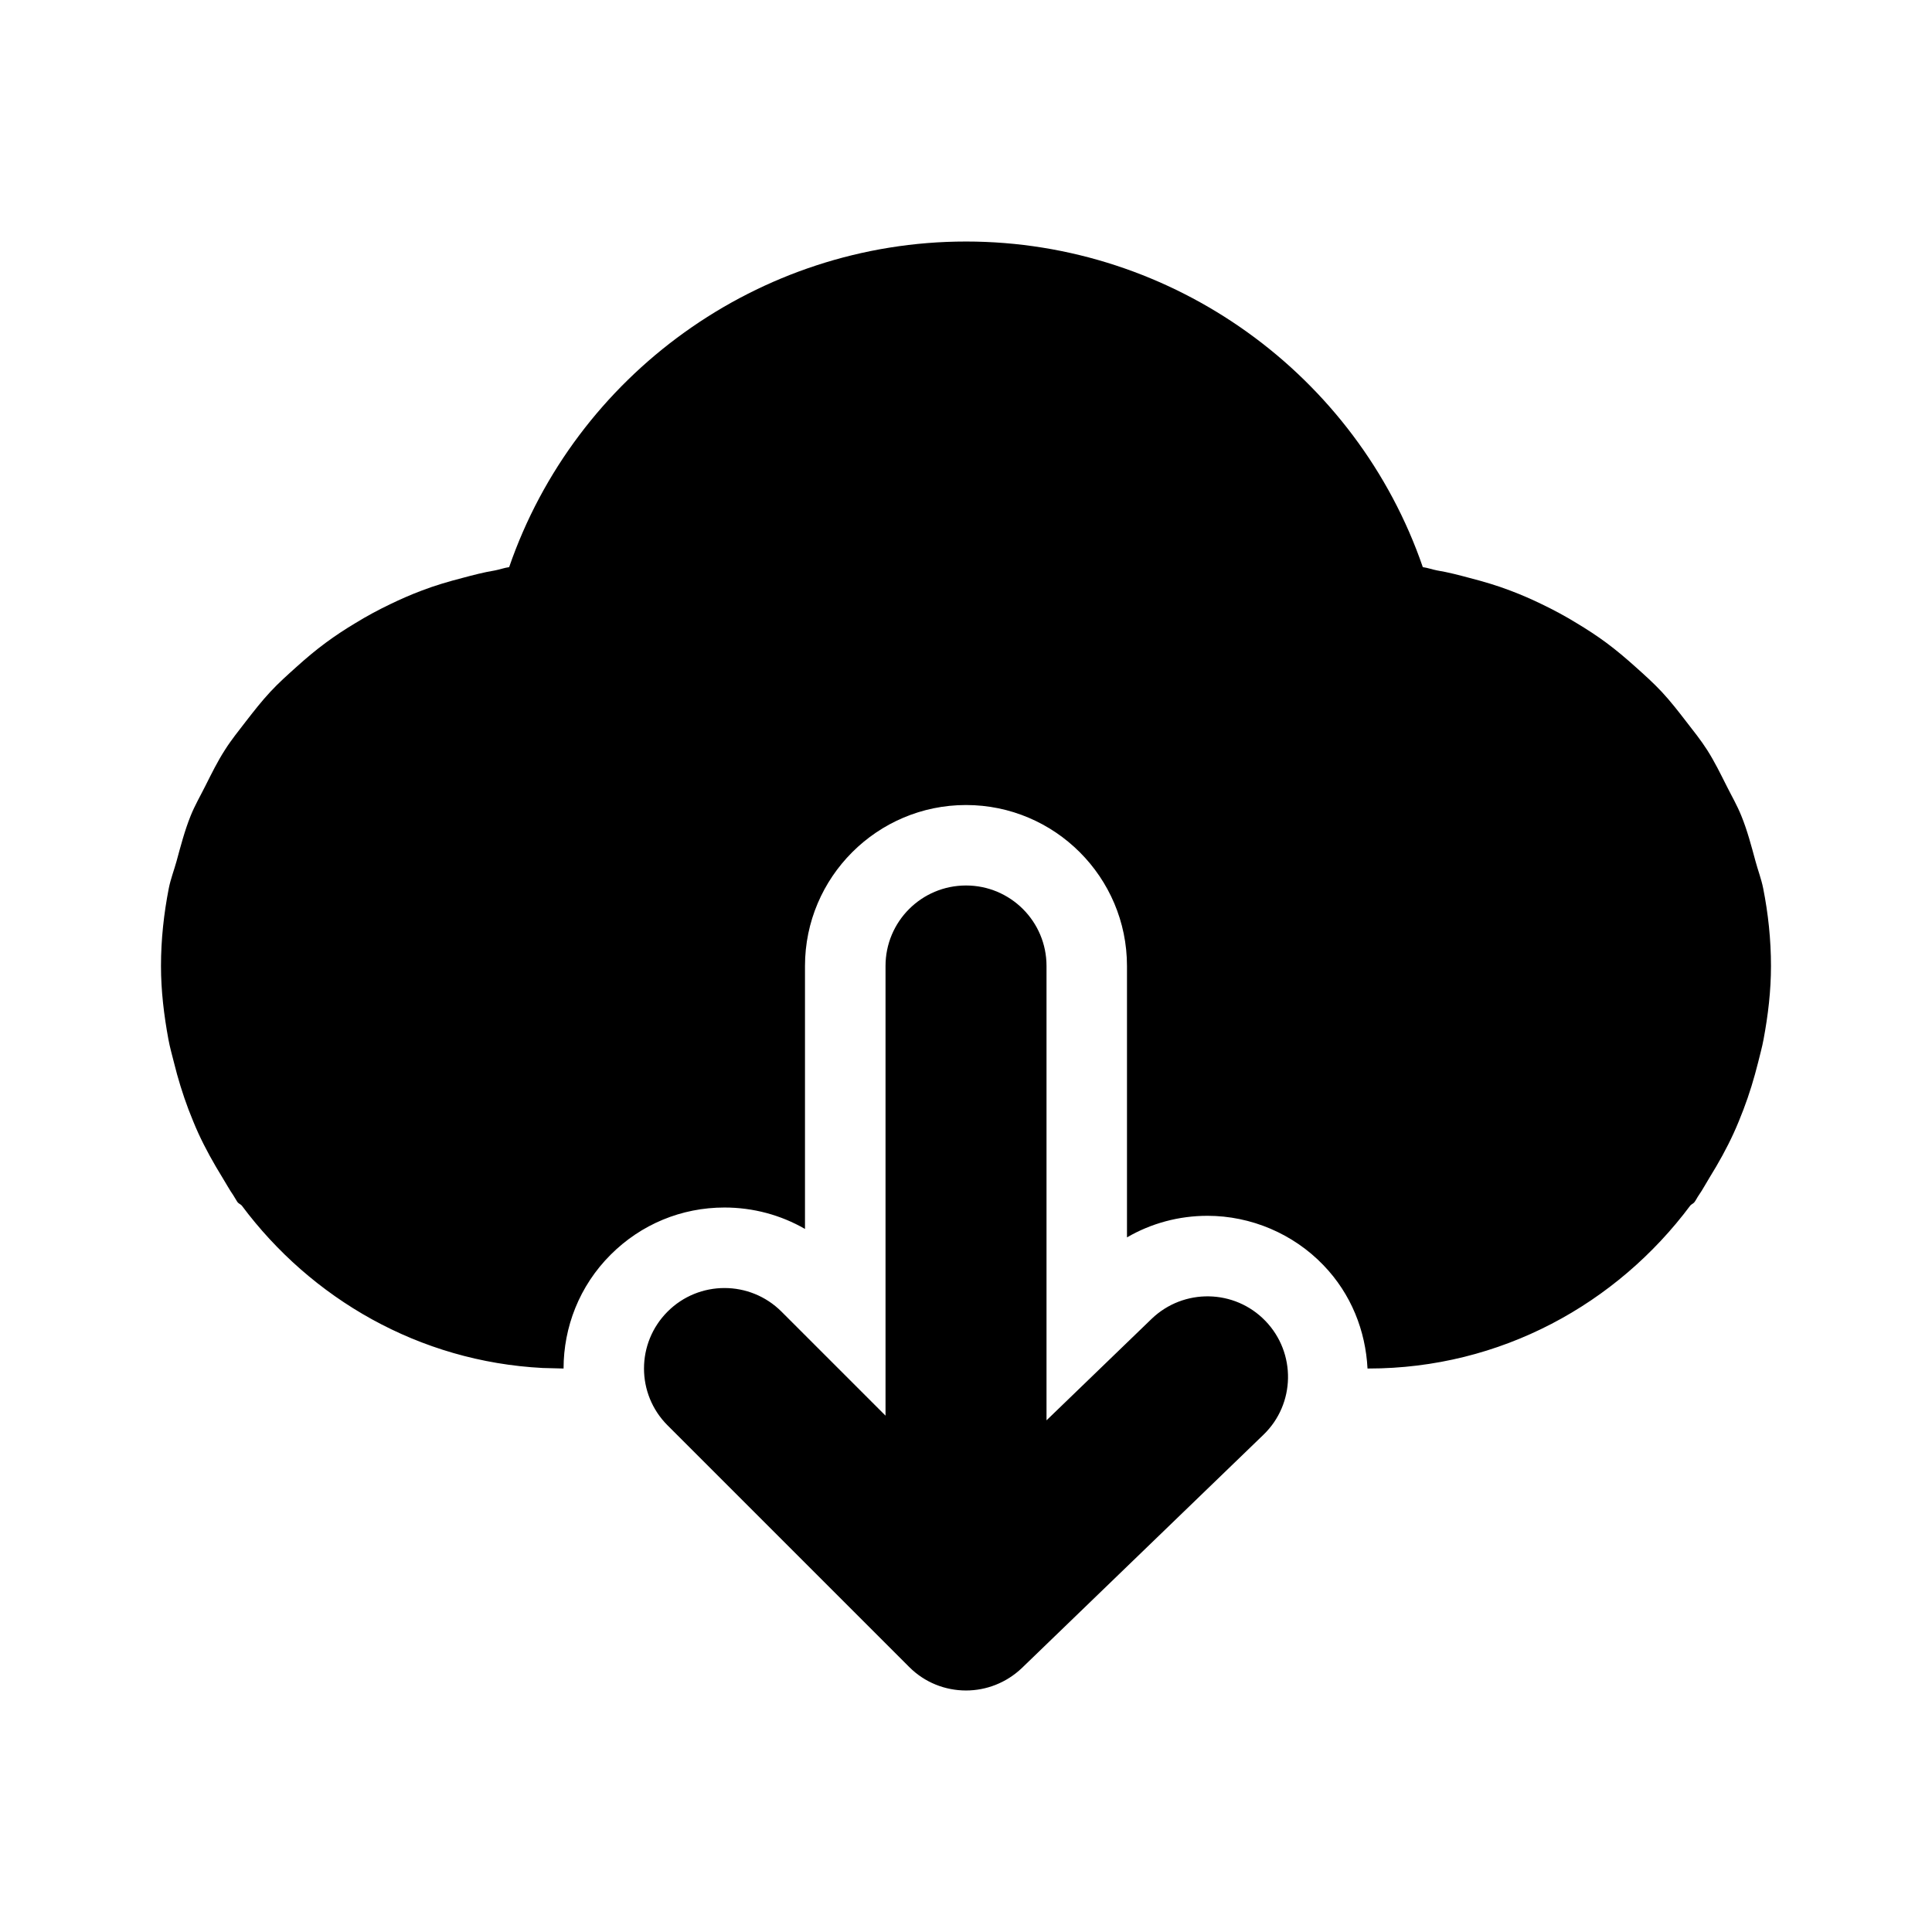 <!-- Generated by IcoMoon.io -->
<svg version="1.1" xmlns="http://www.w3.org/2000/svg" width="1024" height="1024" viewBox="0 0 1024 1024">
<title></title>
<g id="icomoon-ignore">
</g>
<path fill="#000" d="M512.009 469.325c23.552 0 42.667 19.072 42.667 42.667v0 240.811l55.68-53.76c16.981-16.341 43.989-15.872 60.331 1.067 16.384 16.981 15.915 43.989-1.024 60.331v0l-128 123.605c-8.32 7.936-18.987 11.947-29.653 11.947-10.923 0-21.845-4.139-30.165-12.501v0l-128-128c-16.683-16.64-16.683-43.648 0-60.331 16.64-16.64 43.648-16.64 60.331 0v0l55.168 55.168v-238.336c0-23.595 19.115-42.667 42.667-42.667zM511.991 128.009c110.123 0 207.147 70.869 242.133 172.587 2.603 0.341 5.035 1.28 7.595 1.749 5.931 0.981 11.605 2.475 17.323 4.011 7.253 1.877 14.379 3.968 21.291 6.613 5.803 2.176 11.392 4.608 16.896 7.296 6.315 3.029 12.416 6.315 18.389 9.984 5.419 3.243 10.667 6.656 15.744 10.411 5.419 4.011 10.539 8.363 15.573 12.885 4.779 4.267 9.429 8.448 13.824 13.141 4.651 4.992 8.789 10.325 12.928 15.701 3.84 4.949 7.723 9.771 11.136 15.104 3.883 6.101 7.040 12.544 10.325 19.072 2.645 5.291 5.589 10.325 7.808 15.872 3.157 7.723 5.291 15.915 7.509 24.064 1.28 4.779 3.072 9.387 4.053 14.293 2.645 13.355 4.139 27.093 4.139 41.216 0 13.141-1.536 26.069-3.925 38.827-0.768 4.224-1.92 8.192-2.901 12.288-2.133 8.491-4.651 16.811-7.765 24.96-1.621 4.224-3.285 8.363-5.163 12.459-3.712 8.107-8.021 15.872-12.757 23.509-1.963 3.157-3.669 6.443-5.803 9.515-0.811 1.152-1.365 2.389-2.176 3.499-0.597 0.853-1.621 1.152-2.261 1.877-38.912 52.139-100.523 86.4-170.581 86.4v0h-0.512c-1.024-19.883-8.576-39.467-23.424-54.827-15.957-16.597-38.357-26.112-61.397-26.112-15.189 0-29.824 3.968-42.667 11.435v0-143.829c0-47.061-38.272-85.333-85.333-85.333-47.019 0-85.333 38.272-85.333 85.333v0 139.349c-12.843-7.381-27.435-11.349-42.667-11.349-22.784 0-44.203 8.875-60.331 25.003-16.64 16.597-24.96 38.485-24.96 60.331v0l-11.032-0.282c-65.491-3.374-122.725-36.723-159.549-86.118-0.683-0.725-1.707-1.024-2.304-1.877v0l-2.133-3.499c-2.133-3.072-3.883-6.357-5.845-9.515-4.693-7.637-9.045-15.403-12.757-23.509-1.877-4.096-3.499-8.235-5.163-12.459-3.072-8.149-5.632-16.469-7.723-24.96-1.024-4.096-2.176-8.064-2.944-12.288-2.347-12.757-3.925-25.685-3.925-38.827 0-14.123 1.536-27.861 4.139-41.216 0.981-4.907 2.773-9.515 4.096-14.293 2.219-8.149 4.352-16.341 7.467-24.064 2.219-5.547 5.163-10.581 7.808-15.872 3.285-6.528 6.443-12.971 10.368-19.072 3.371-5.333 7.296-10.155 11.093-15.104 4.181-5.376 8.32-10.709 12.971-15.701 4.352-4.693 9.045-8.875 13.781-13.141 5.035-4.523 10.155-8.875 15.616-12.885 5.077-3.755 10.283-7.168 15.701-10.411 5.973-3.669 12.075-6.955 18.389-9.984 5.547-2.688 11.093-5.12 16.896-7.296 6.912-2.645 14.037-4.736 21.291-6.613 5.76-1.536 11.392-3.029 17.365-4.011 2.56-0.469 4.949-1.408 7.552-1.749 35.029-101.717 132.053-172.587 242.133-172.587z"></path>
</svg>

